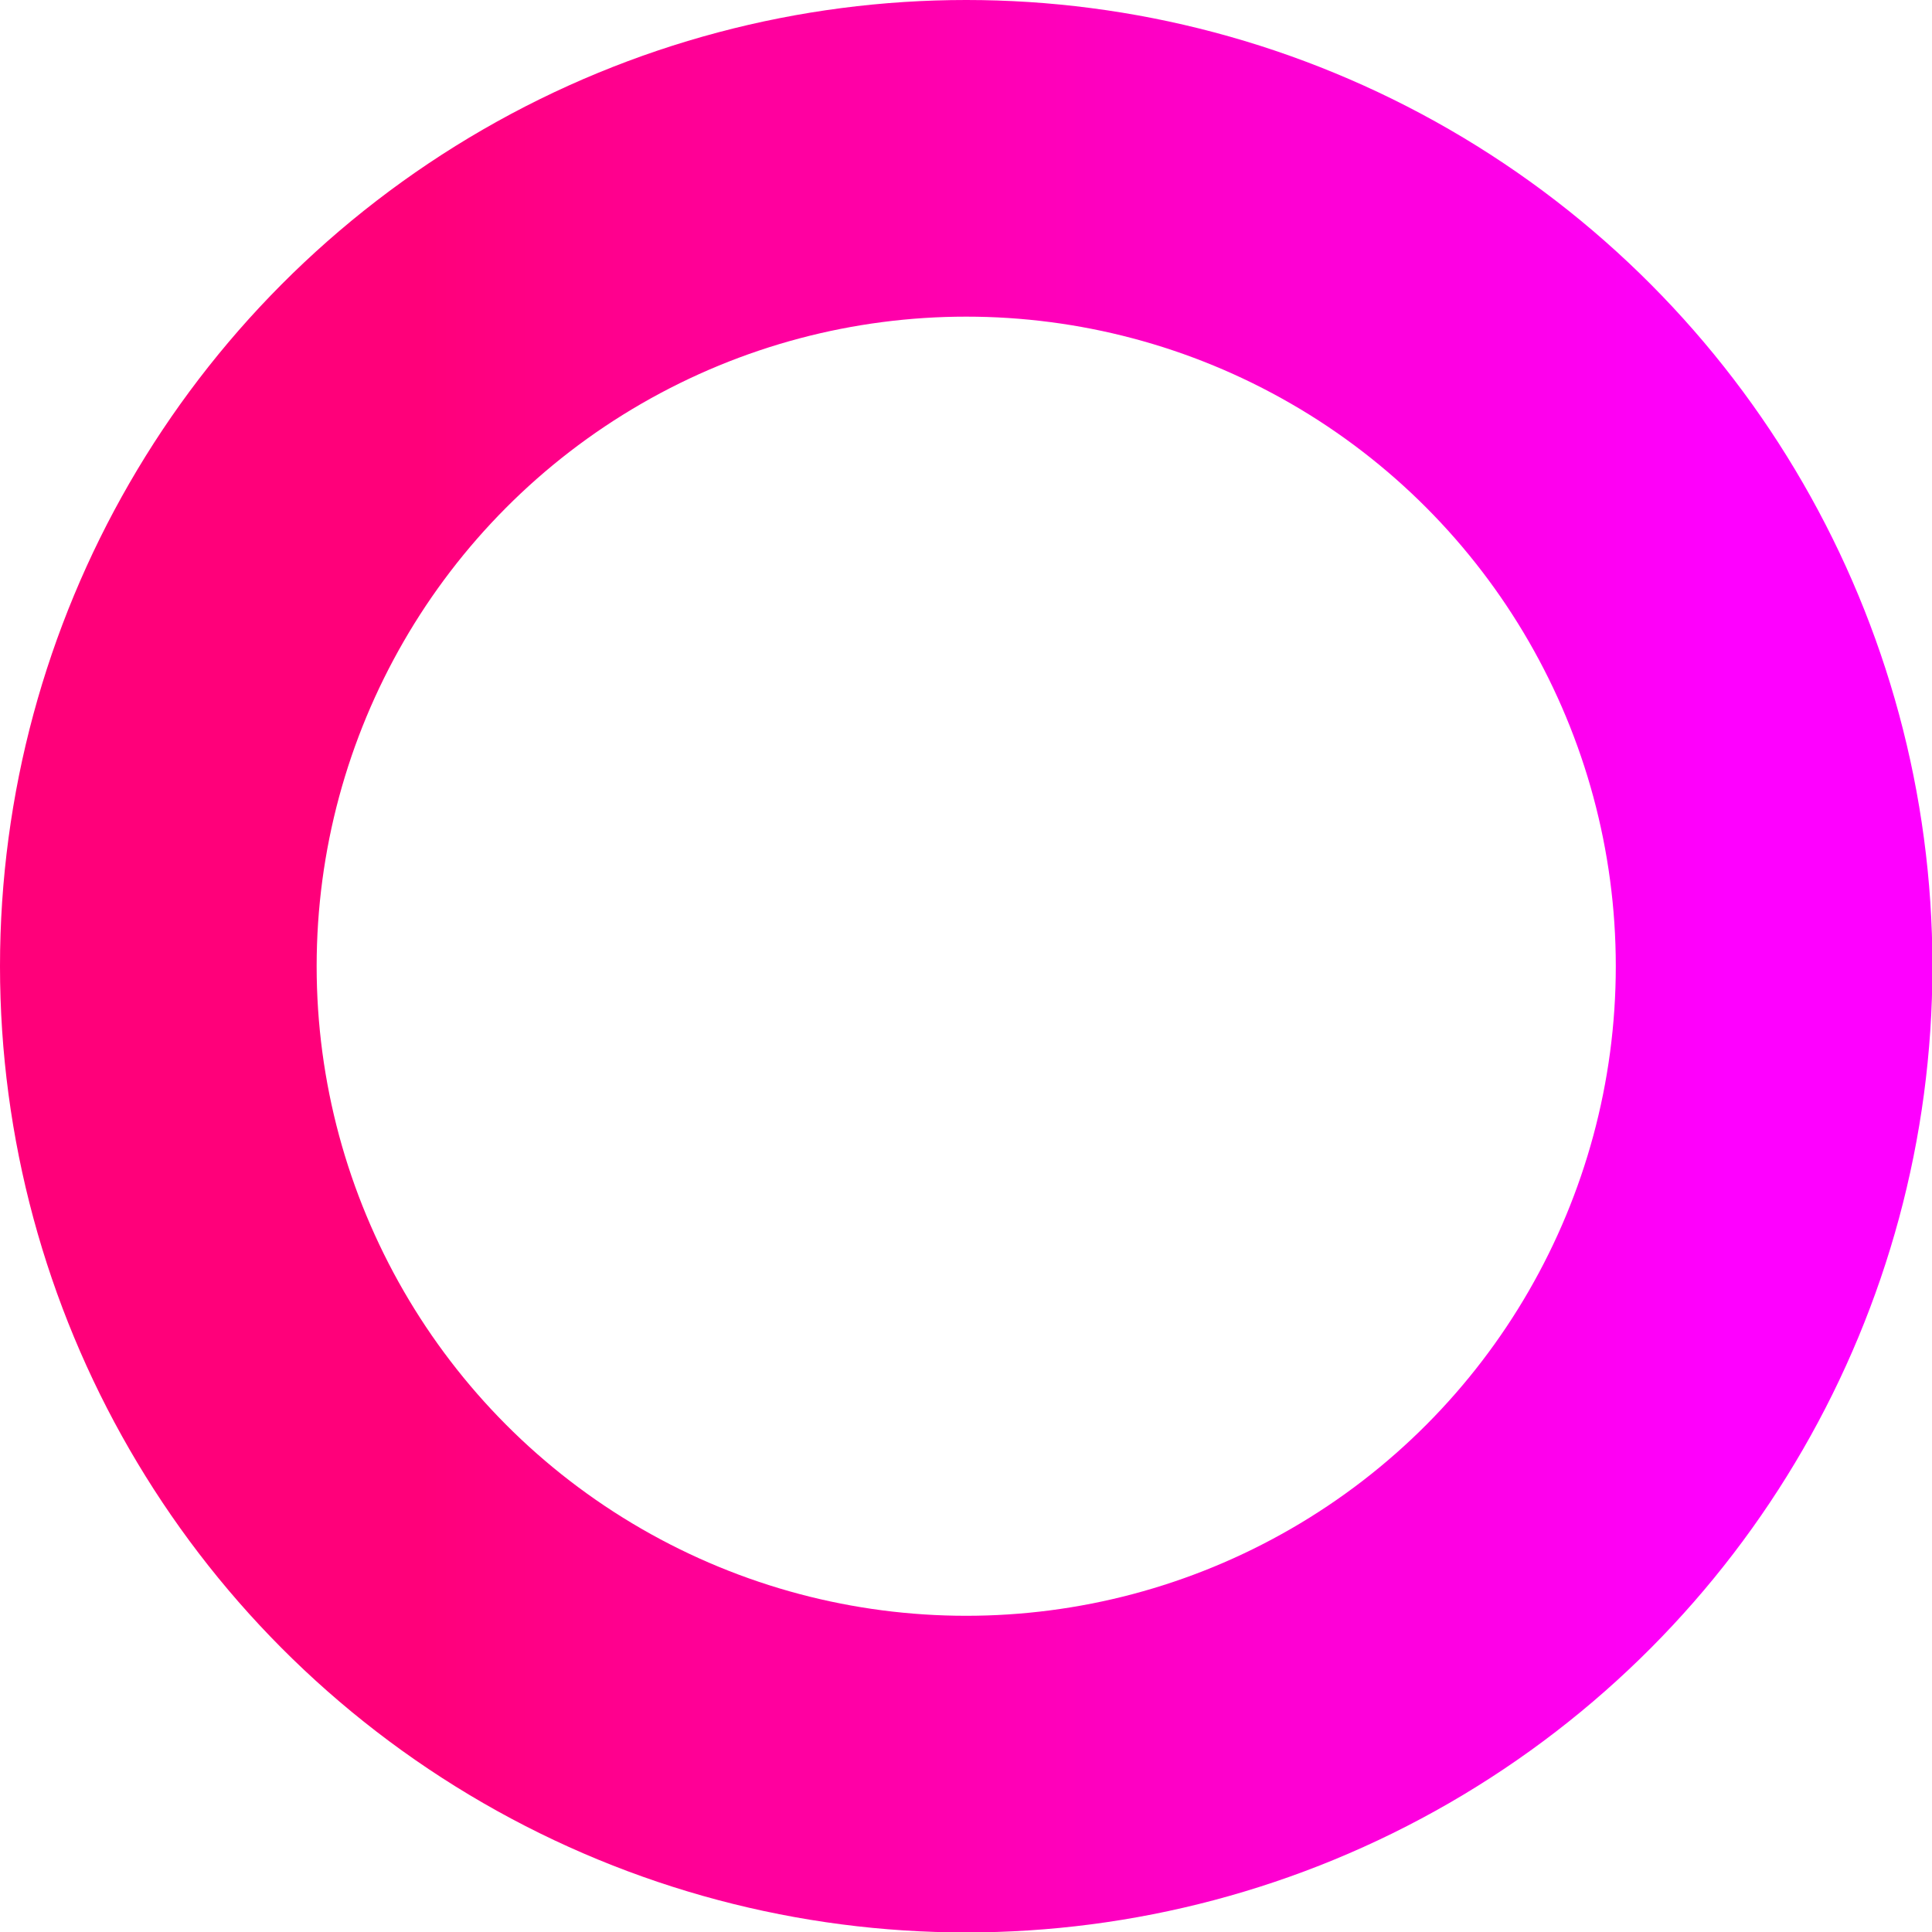 <?xml version="1.0" encoding="utf-8"?>
<!-- Generator: Adobe Illustrator 20.0.0, SVG Export Plug-In . SVG Version: 6.00 Build 0)  -->
<!DOCTYPE svg PUBLIC "-//W3C//DTD SVG 1.1//EN" "http://www.w3.org/Graphics/SVG/1.1/DTD/svg11.dtd">
<svg version="1.1" id="Warstwa_1" xmlns="http://www.w3.org/2000/svg" xmlns:xlink="http://www.w3.org/1999/xlink" x="0px" y="0px"
	 viewBox="0 0 439.3 439.3" style="enable-background:new 0 0 439.3 439.3;" xml:space="preserve">
<style type="text/css">
	.st0{fill:none;stroke:url(#SVGID_1_);stroke-width:72;stroke-miterlimit:10;}
</style>
<linearGradient id="SVGID_1_" gradientUnits="userSpaceOnUse" x1="0" y1="219.674" x2="439.349" y2="219.674">
	<stop  offset="0.218" style="stop-color:#FF007A"/>
	<stop  offset="0.895" style="stop-color:#FE00FF"/>
</linearGradient>
<circle class="st0" cx="219.7" cy="219.7" r="183.7"/>
</svg>
